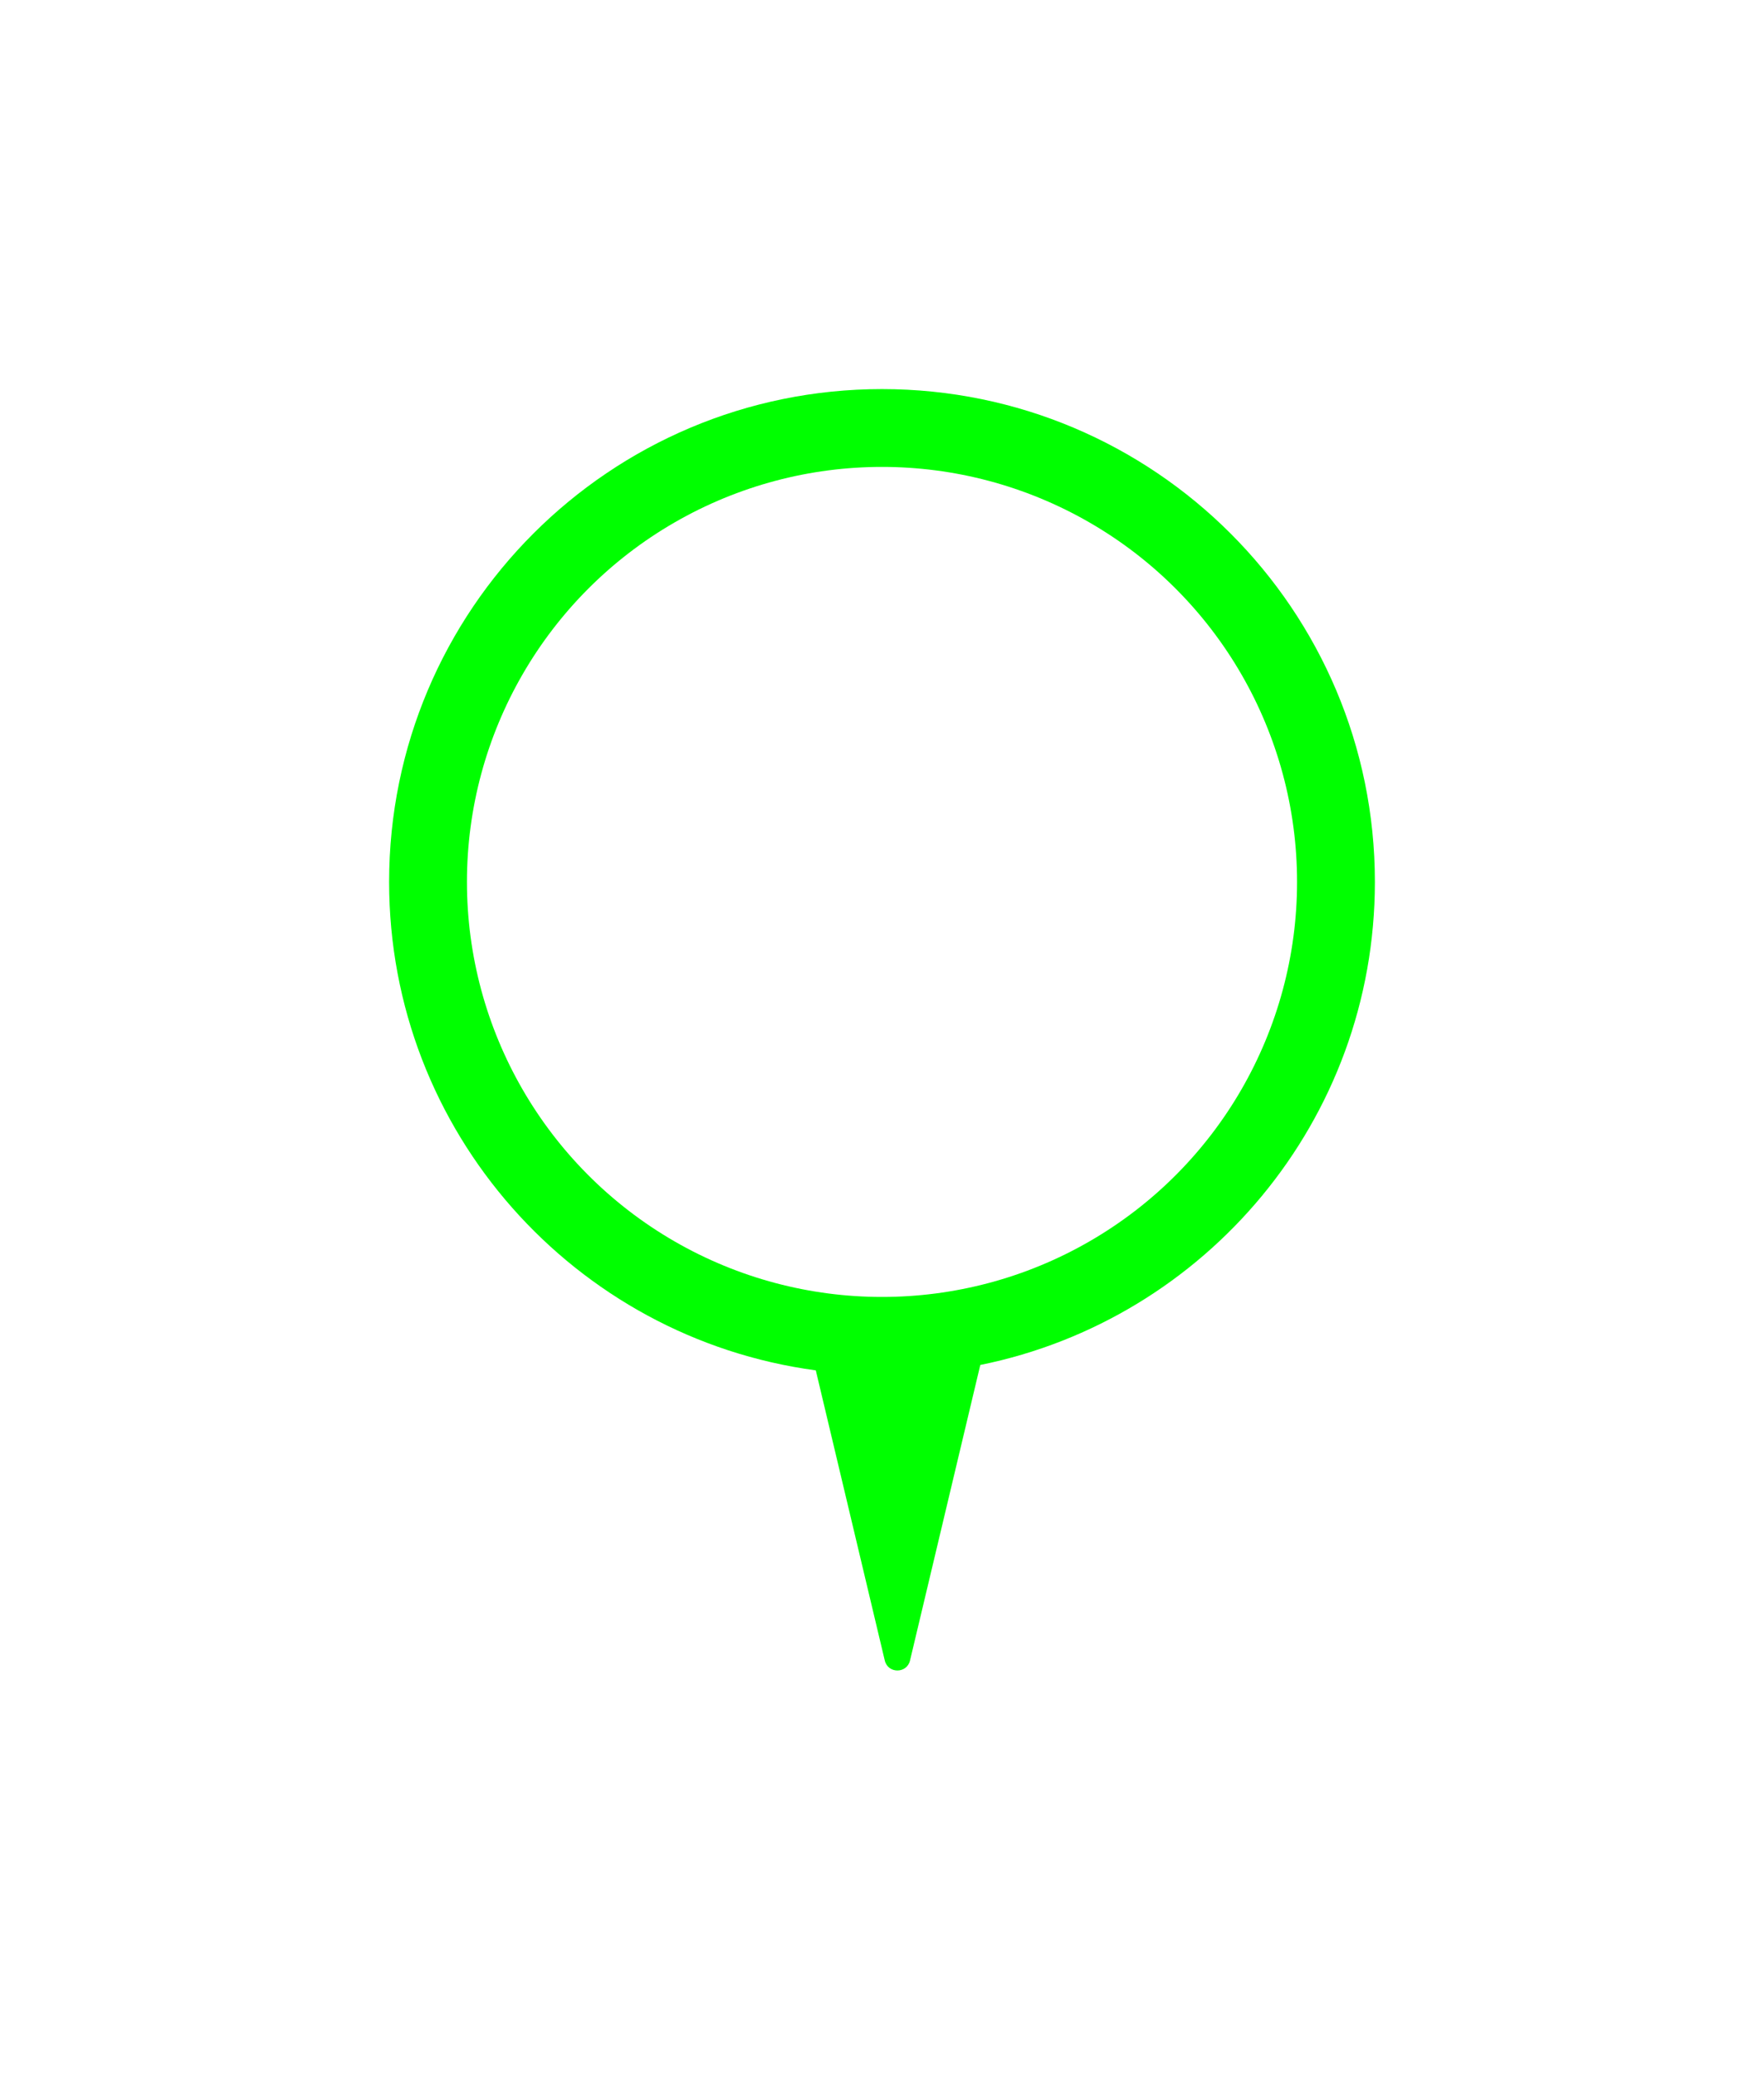 <svg width="68" height="80" viewBox="0 0 68 80" fill="none" xmlns="http://www.w3.org/2000/svg">
<g filter="url(#filter0_d_229_5289)">
<path fill-rule="evenodd" clip-rule="evenodd" d="M32.789 47.622C41.467 45.866 48 38.196 48 29C48 18.507 39.493 10 29 10C18.507 10 10 18.507 10 29C10 38.628 17.161 46.583 26.448 47.83L29.107 59.016C29.229 59.529 29.958 59.529 30.08 59.016L32.789 47.622Z" fill="#00FF00"/>
<circle cx="29" cy="29" r="16" fill="white"/>
</g>
<defs>
<filter id="filter0_d_229_5289" x="0" y="0" width="68" height="79.401" filterUnits="userSpaceOnUse" color-interpolation-filters="sRGB">
<feFlood flood-opacity="0" result="BackgroundImageFix"/>
<feColorMatrix in="SourceAlpha" type="matrix" values="0 0 0 0 0 0 0 0 0 0 0 0 0 0 0 0 0 0 127 0" result="hardAlpha"/>
<feOffset dx="5" dy="5"/>
<feGaussianBlur stdDeviation="7.5"/>
<feComposite in2="hardAlpha" operator="out"/>
<feColorMatrix type="matrix" values="0 0 0 0 0 0 0 0 0 0 0 0 0 0 0 0 0 0 0.06 0"/>
<feBlend mode="normal" in2="BackgroundImageFix" result="effect1_dropShadow_229_5289"/>
<feBlend mode="normal" in="SourceGraphic" in2="effect1_dropShadow_229_5289" result="shape"/>
</filter>
</defs>
</svg>

